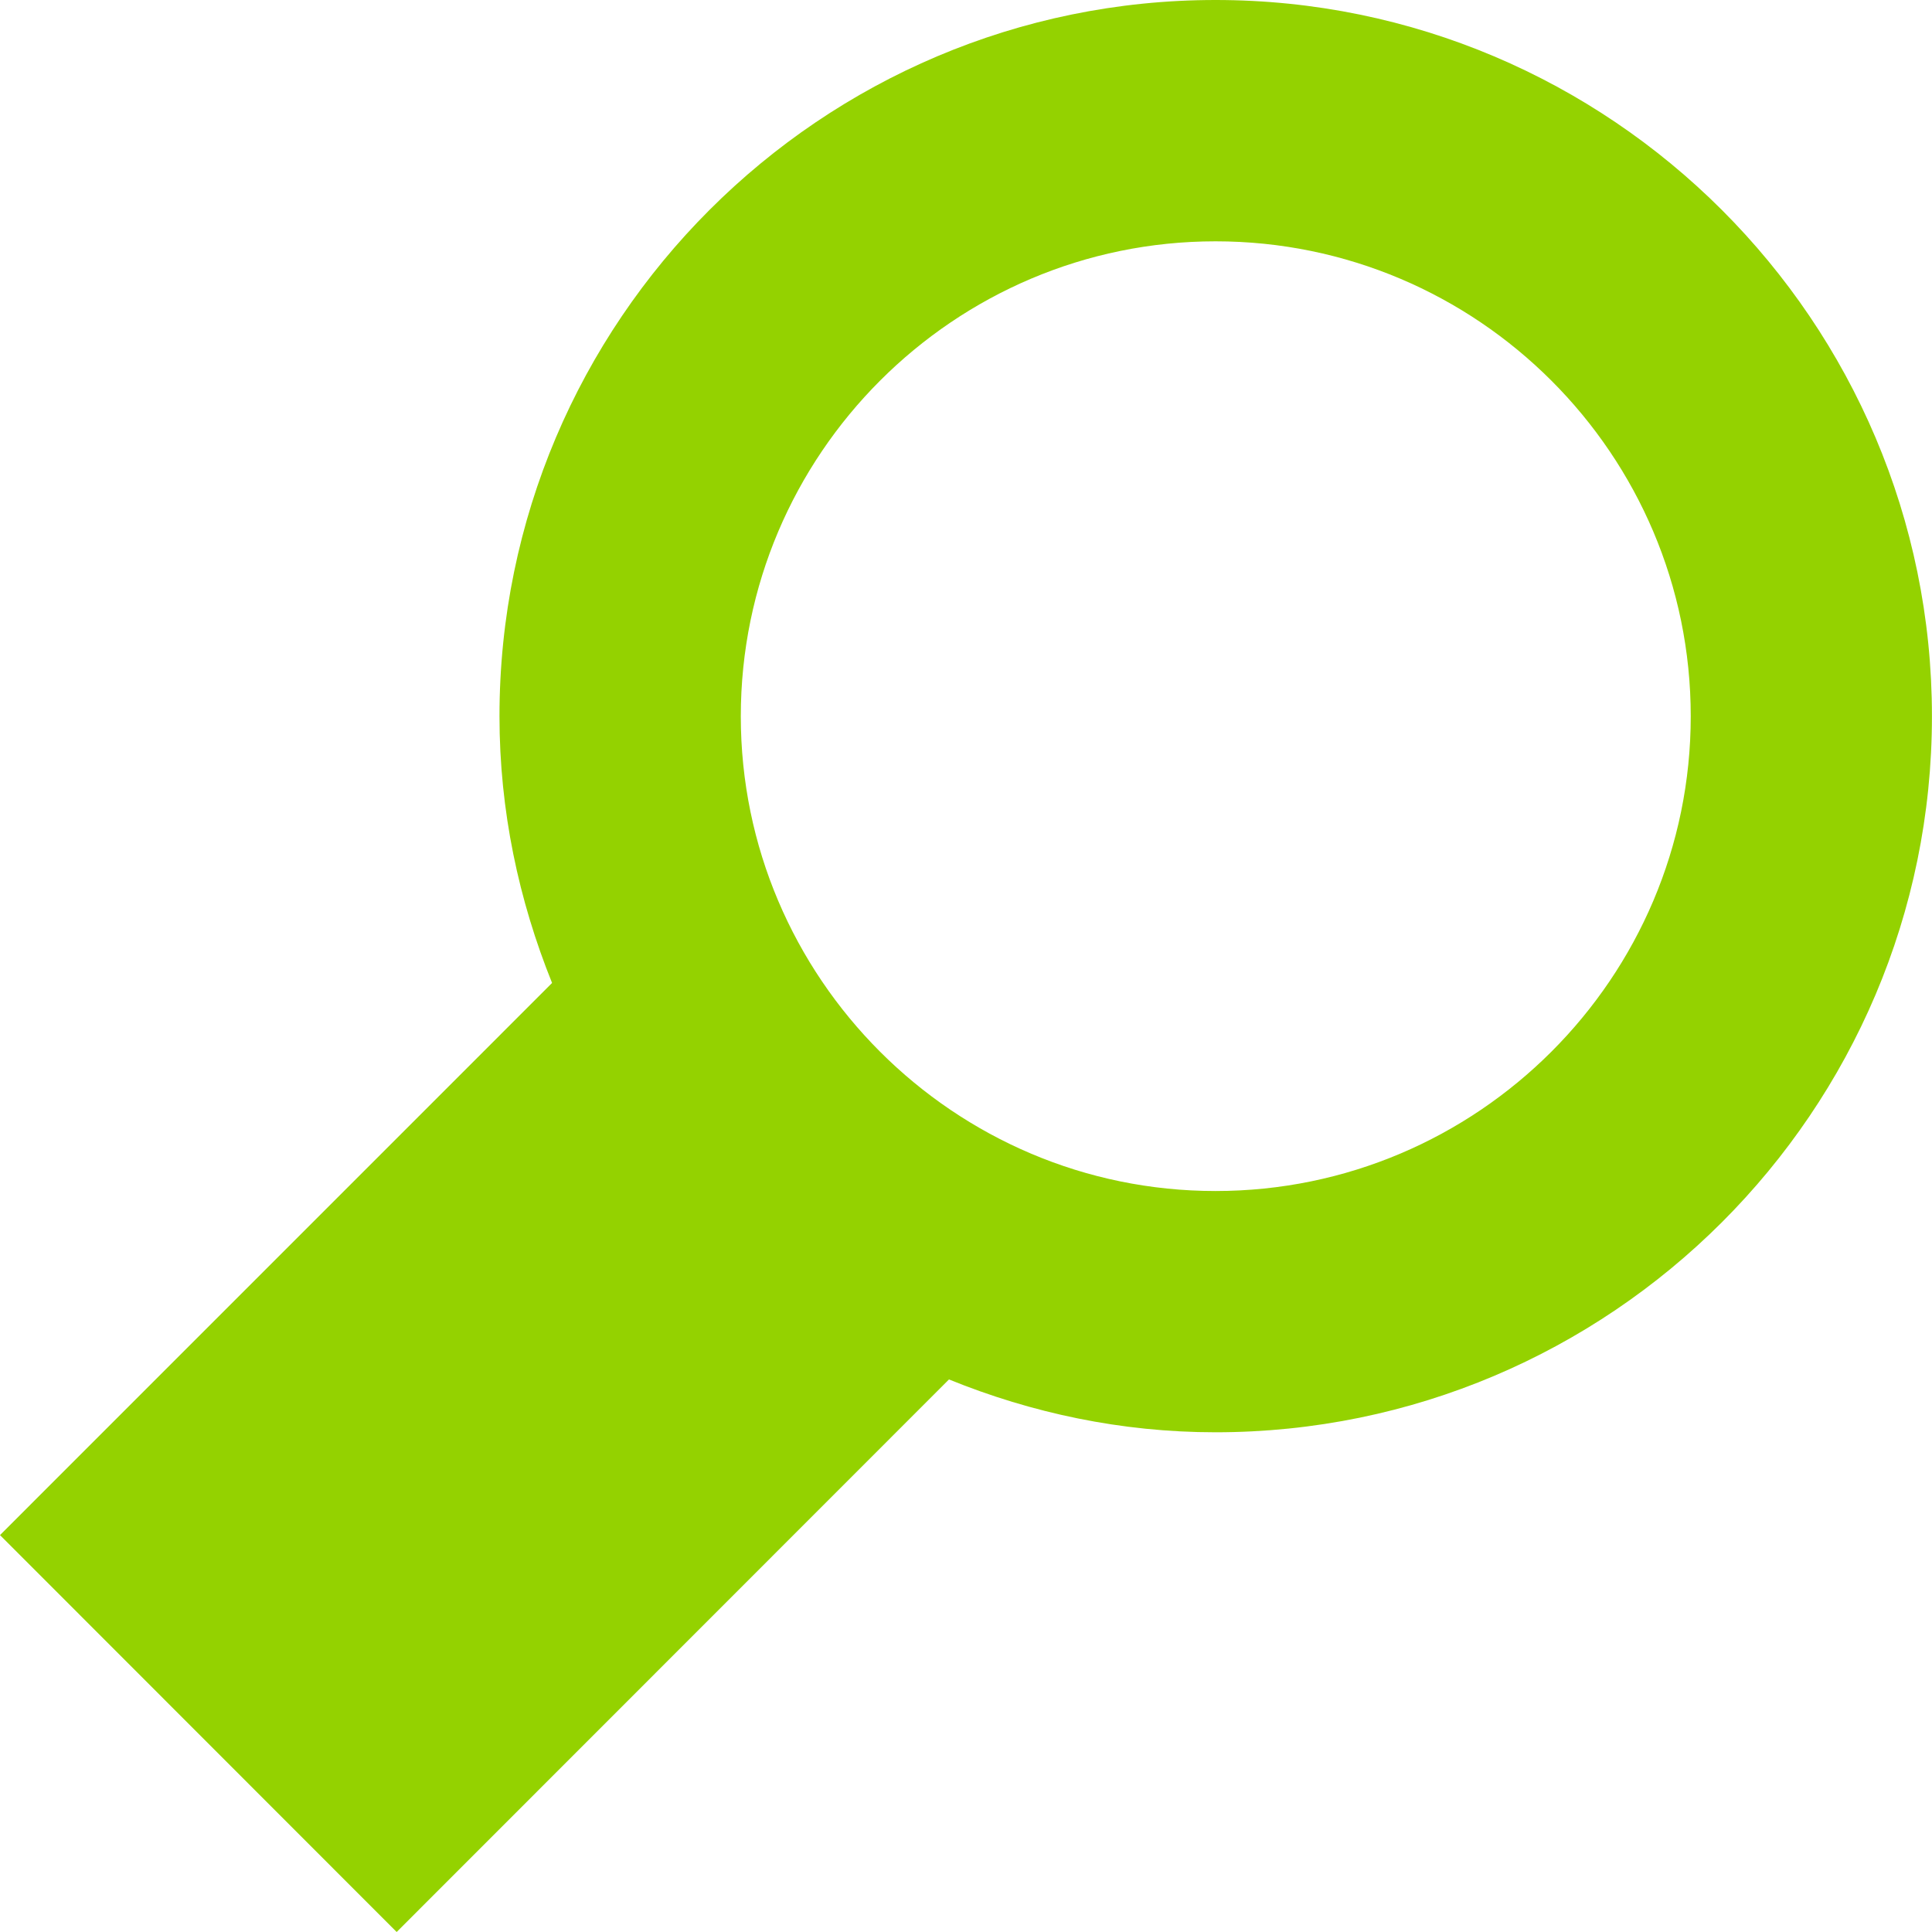 <?xml version="1.0" encoding="UTF-8" standalone="no"?>
<!-- Generator: Adobe Illustrator 15.1.0, SVG Export Plug-In . SVG Version: 6.00 Build 0)  -->

<svg
   xmlns:dc="http://purl.org/dc/elements/1.1/"
   xmlns:cc="http://creativecommons.org/ns#"
   xmlns:rdf="http://www.w3.org/1999/02/22-rdf-syntax-ns#"
   xmlns:svg="http://www.w3.org/2000/svg"
   xmlns="http://www.w3.org/2000/svg"
   xmlns:sodipodi="http://sodipodi.sourceforge.net/DTD/sodipodi-0.dtd"
   xmlns:inkscape="http://www.inkscape.org/namespaces/inkscape"
   version="1.1"
   x="0px"
   y="0px"
   width="32px"
   height="32px"
   viewBox="0 0 32 32"
   style="enable-background:new 0 0 32 32;"
   xml:space="preserve"
   id="svg2"
   inkscape:version="0.48.3.1 r9886"
   sodipodi:docname="token_viewanswer.svg"
   inkscape:export-filename="D:\web\xampp\htdocs\limesurvey_yii\styles\gringegreen\images\token_viewanswer.png"
   inkscape:export-xdpi="45"
   inkscape:export-ydpi="45"><defs
   id="defs14">
	
</defs><sodipodi:namedview
   pagecolor="#ffffff"
   bordercolor="#666666"
   borderopacity="1"
   objecttolerance="10"
   gridtolerance="10"
   guidetolerance="10"
   inkscape:pageopacity="0"
   inkscape:pageshadow="2"
   inkscape:window-width="640"
   inkscape:window-height="480"
   id="namedview12"
   showgrid="false"
   inkscape:zoom="16.09375"
   inkscape:cx="16"
   inkscape:cy="16"
   inkscape:window-x="0"
   inkscape:window-y="0"
   inkscape:window-maximized="0"
   inkscape:current-layer="svg2" />
<g
   id="Layer_1">
</g>
<g
   id="g6"
   style="fill:#94d200">
		<path
   inkscape:connector-curvature="0"
   id="path8"
   d="m 11.336,19.738 c -1.855,1.852 -4.414,4.418 -5.688,5.688 0.43,0.43 0.488,0.484 0.922,0.922 1.27,-1.273 3.832,-3.836 5.684,-5.688 -0.32,-0.289 -0.625,-0.594 -0.918,-0.922 z"
   style="fill:#94d200" />
		<path
   inkscape:connector-curvature="0"
   id="path10"
   d="m 20.133,0 c -6.539,0 -11.86,5.32 -11.86,11.863 0,1.566 0.32,3.051 0.871,4.418 L 0,25.426 6.57,32 15.718,22.848 c 1.367,0.555 2.852,0.875 4.414,0.875 6.543,0 11.867,-5.32 11.867,-11.859 C 32,5.32 26.676,0 20.133,0 z m 0,19.727 c -4.332,0 -7.863,-3.531 -7.863,-7.863 0,-4.336 3.531,-7.867 7.863,-7.867 4.34,0 7.871,3.531 7.871,7.867 0,4.331 -3.531,7.863 -7.871,7.863 z"
   style="fill:#94d200" />
	</g>
</svg>